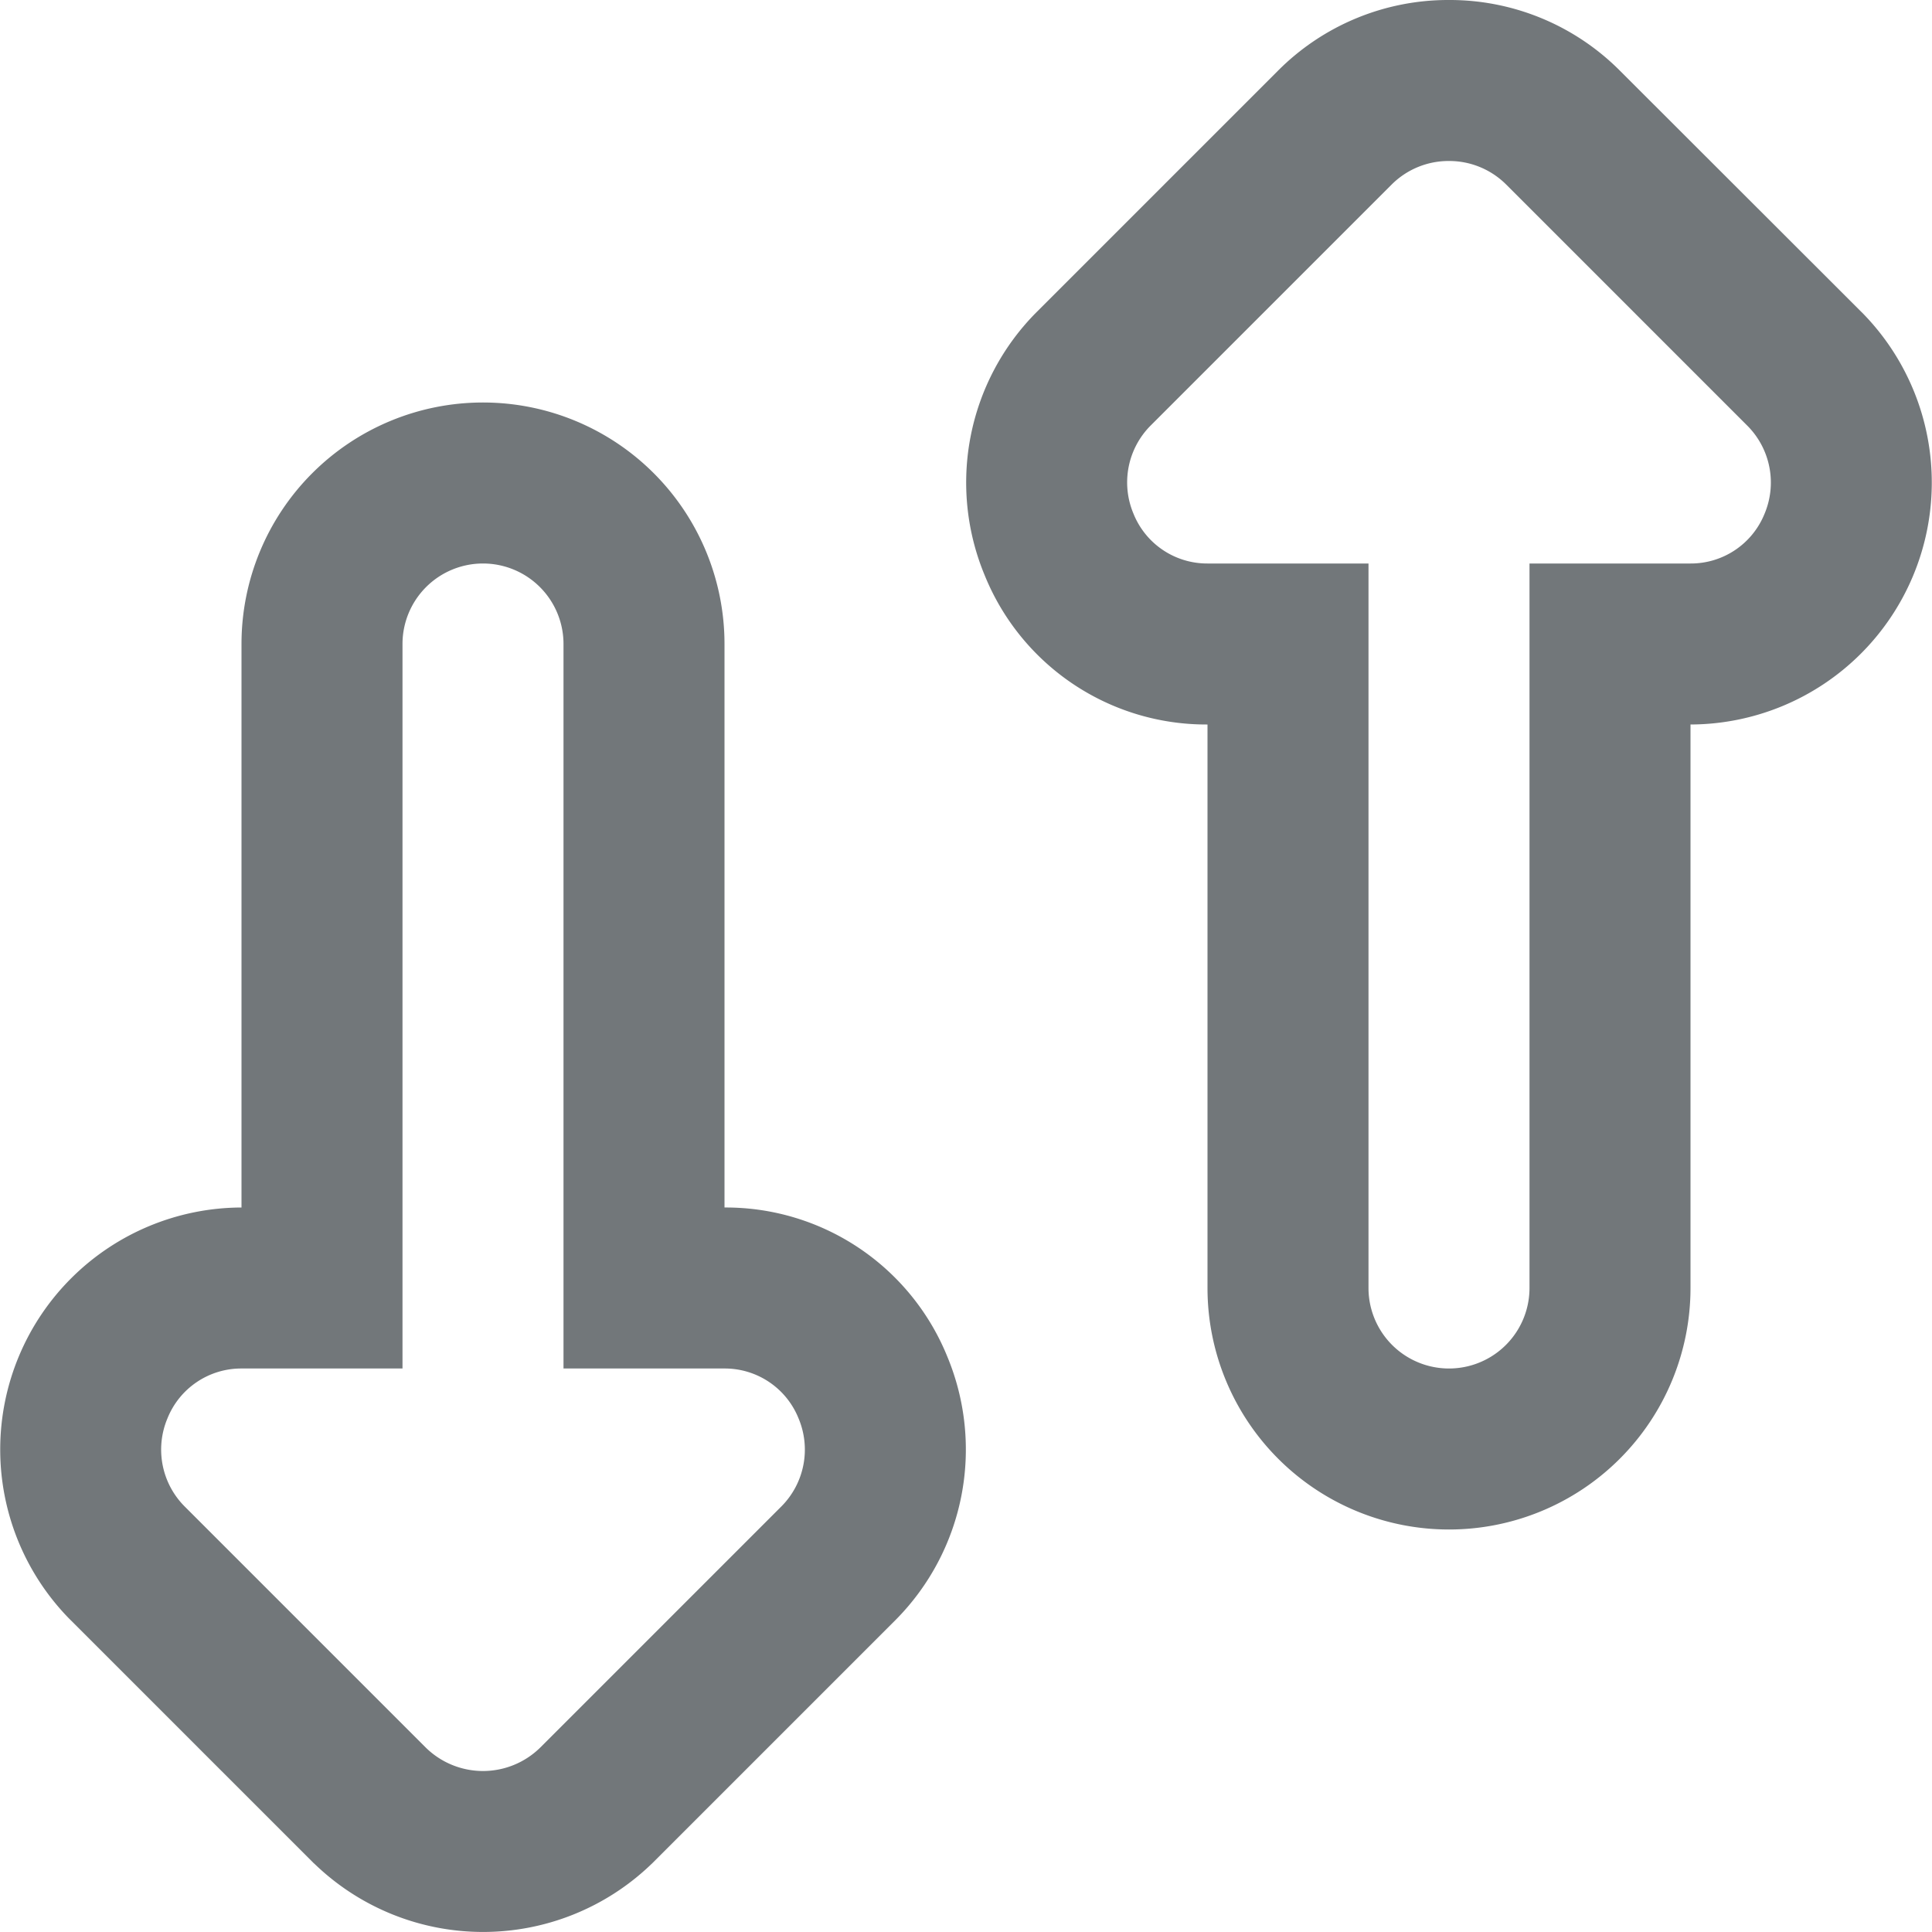 <svg xmlns="http://www.w3.org/2000/svg" height="24" width="24" viewBox="0 0 24 24">
    <path d="M6 7a1 1 0 0 1 1 1v9h2a.987.987 0 0 1 .92.62 1 1 0 0 1-.21 1.09l-3 3a1.014 1.014 0 0 1-1.42 0l-3-3a1 1 0 0 1-.21-1.09A.987.987 0 0 1 3 17h2V8a1 1 0 0 1 1-1zm0-2a3 3 0 0 0-3 3v7a3.006 3.006 0 0 0-2.148 5.1l3.025 3.025.018.018.019.017a3.014 3.014 0 0 0 4.174 0l.019-.018.018-.018 3-3a3.005 3.005 0 0 0 .644-3.269A2.969 2.969 0 0 0 9 15V8a3 3 0 0 0-3-3zm12-3a1 1 0 0 1 .71.292l3 3a1 1 0 0 1 .21 1.09A.987.987 0 0 1 21 7h-2v9a1 1 0 0 1-2 0V7h-2a.987.987 0 0 1-.92-.62 1 1 0 0 1 .21-1.09l3-3A1 1 0 0 1 18 2zm0-2a2.984 2.984 0 0 0-2.124.878l-3 3a3 3 0 0 0-.644 3.268A2.969 2.969 0 0 0 15 9v7a3 3 0 0 0 6 0V9a3.006 3.006 0 0 0 2.148-5.1L20.123.878A2.983 2.983 0 0 0 18 0z" fill="#72777A" fill-rule="evenodd"/>
</svg>
